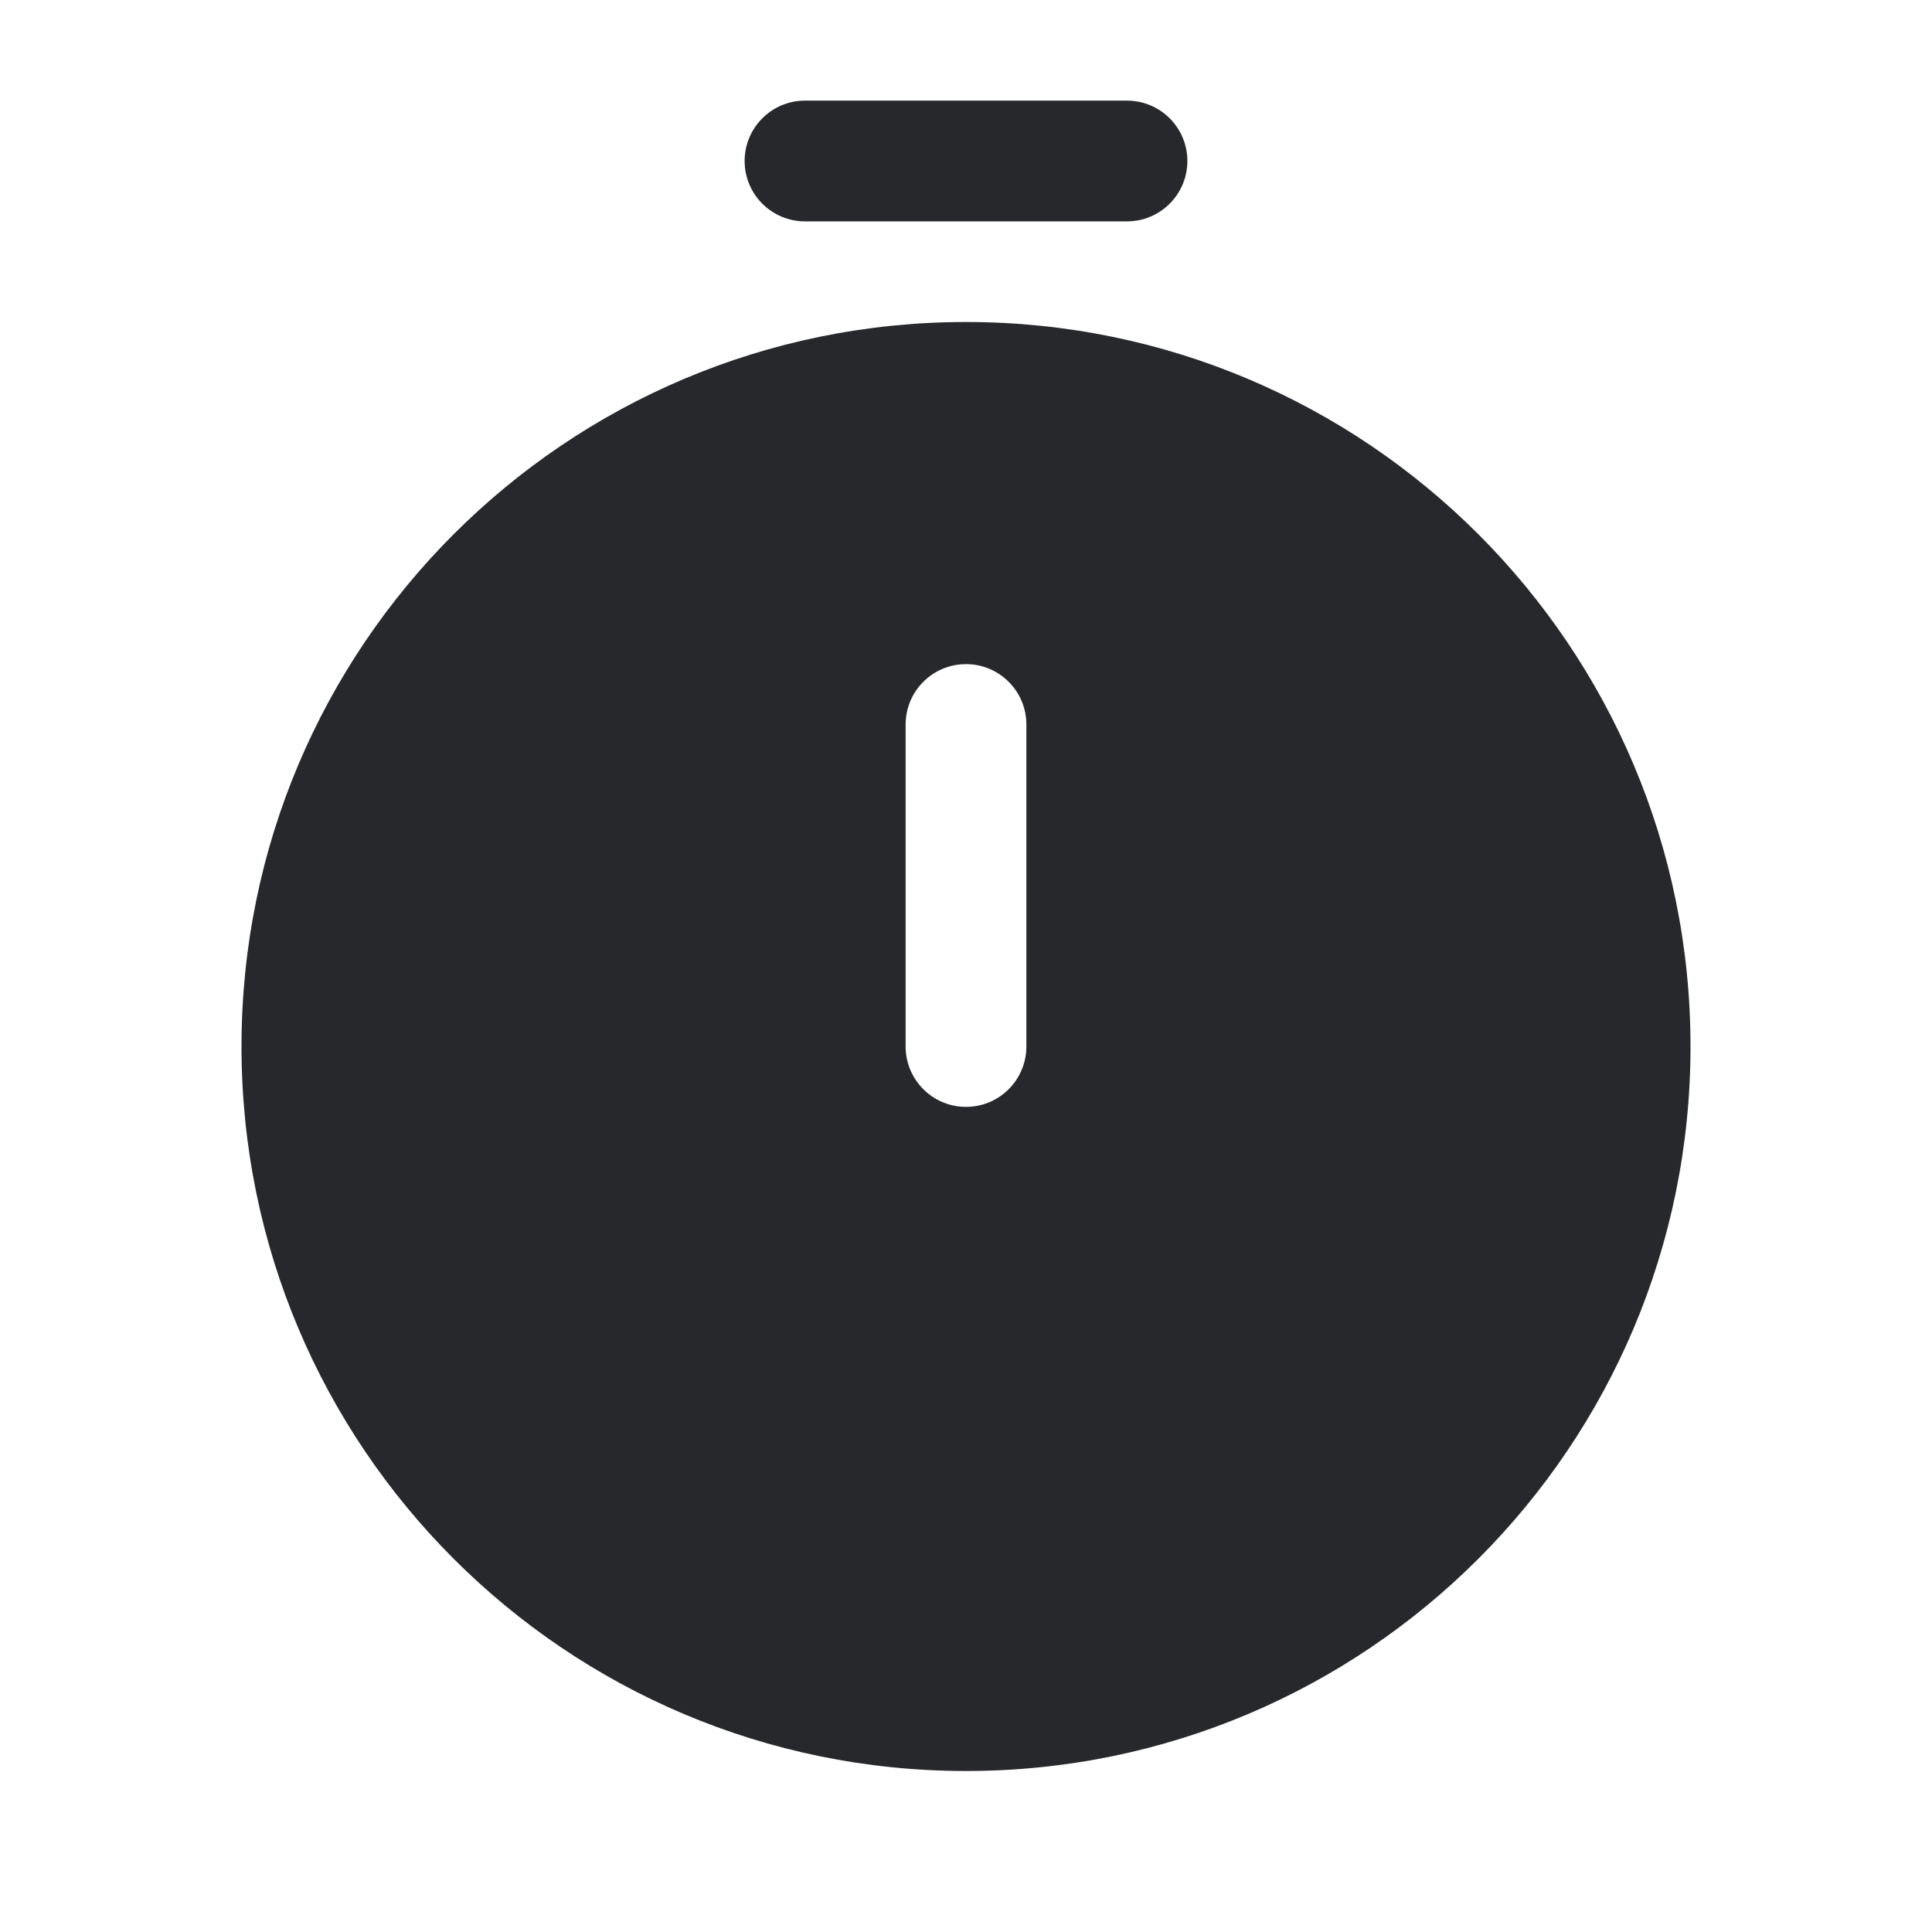 <svg width="24" height="24" viewBox="0 0 24 24" fill="none" xmlns="http://www.w3.org/2000/svg">
<path fill-rule="evenodd" clip-rule="evenodd" d="M12 22C16.971 22 21 17.971 21 13C21 8.029 16.971 4 12 4C7.029 4 3 8.029 3 13C3 17.971 7.029 22 12 22ZM12 8.25C12.414 8.25 12.75 8.586 12.75 9V13C12.75 13.414 12.414 13.75 12 13.75C11.586 13.75 11.25 13.414 11.25 13V9C11.25 8.586 11.586 8.25 12 8.25Z" fill="#26282B"/>
<path fill-rule="evenodd" clip-rule="evenodd" d="M9.25 2C9.25 1.586 9.586 1.25 10 1.25H14C14.414 1.25 14.75 1.586 14.75 2C14.75 2.414 14.414 2.75 14 2.75H10C9.586 2.75 9.25 2.414 9.25 2Z" fill="#26282B"/>
</svg>
